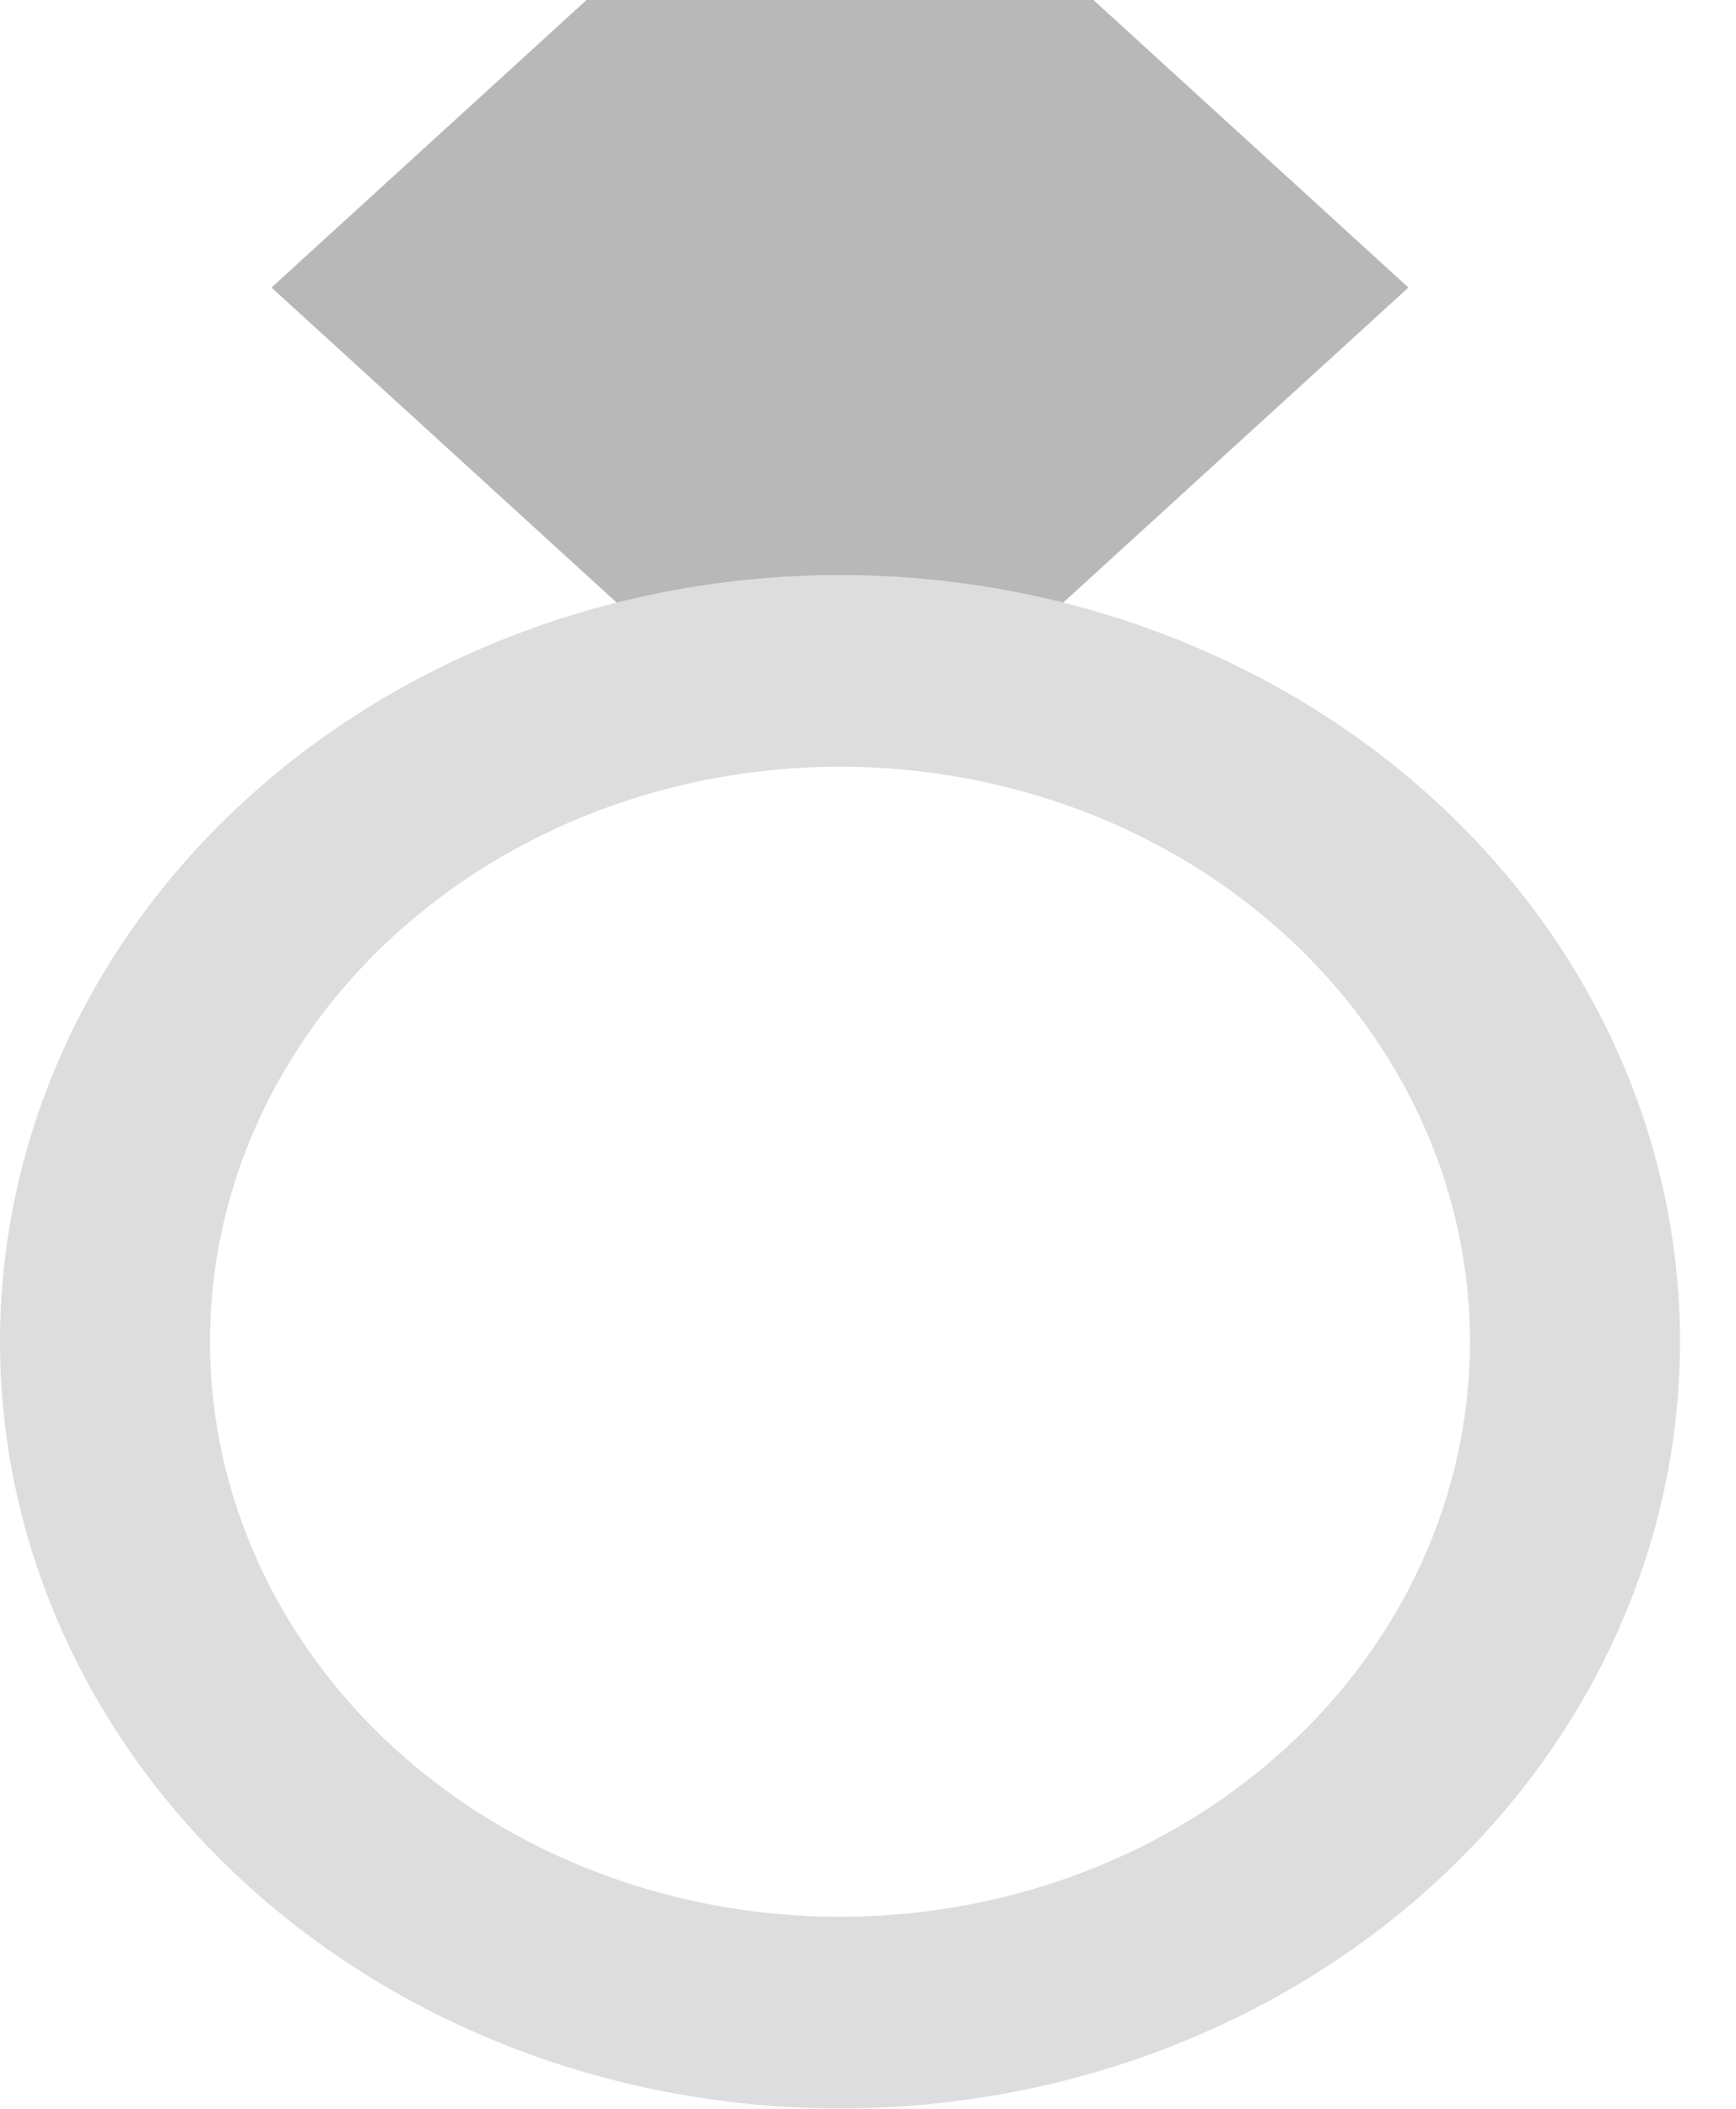<svg width="28" height="34" viewBox="0 0 28 34" fill="none" xmlns="http://www.w3.org/2000/svg">
<path fill-rule="evenodd" clip-rule="evenodd" d="M17.636 0H9.46L4.379 4.636L12.35 11.909H14.745L22.716 4.636L17.636 0Z" fill="#B8B8B8"/>
<path fill-rule="evenodd" clip-rule="evenodd" d="M13.548 12.361C10.853 12.361 8.269 13.338 6.363 15.077C4.458 16.815 3.387 19.174 3.387 21.633C3.387 24.092 4.458 26.45 6.363 28.189C8.269 29.927 10.853 30.904 13.548 30.904C16.243 30.904 18.828 29.927 20.733 28.189C22.639 26.45 23.709 24.092 23.709 21.633C23.709 19.174 22.639 16.815 20.733 15.077C18.828 13.338 16.243 12.361 13.548 12.361ZM0 21.633C0 18.354 1.427 15.21 3.968 12.891C6.509 10.573 9.955 9.271 13.548 9.271C17.142 9.271 20.588 10.573 23.128 12.891C25.669 15.21 27.097 18.354 27.097 21.633C27.097 24.911 25.669 28.056 23.128 30.374C20.588 32.692 17.142 33.995 13.548 33.995C9.955 33.995 6.509 32.692 3.968 30.374C1.427 28.056 0 24.911 0 21.633Z" fill="#DDDDDD"/>
</svg>
